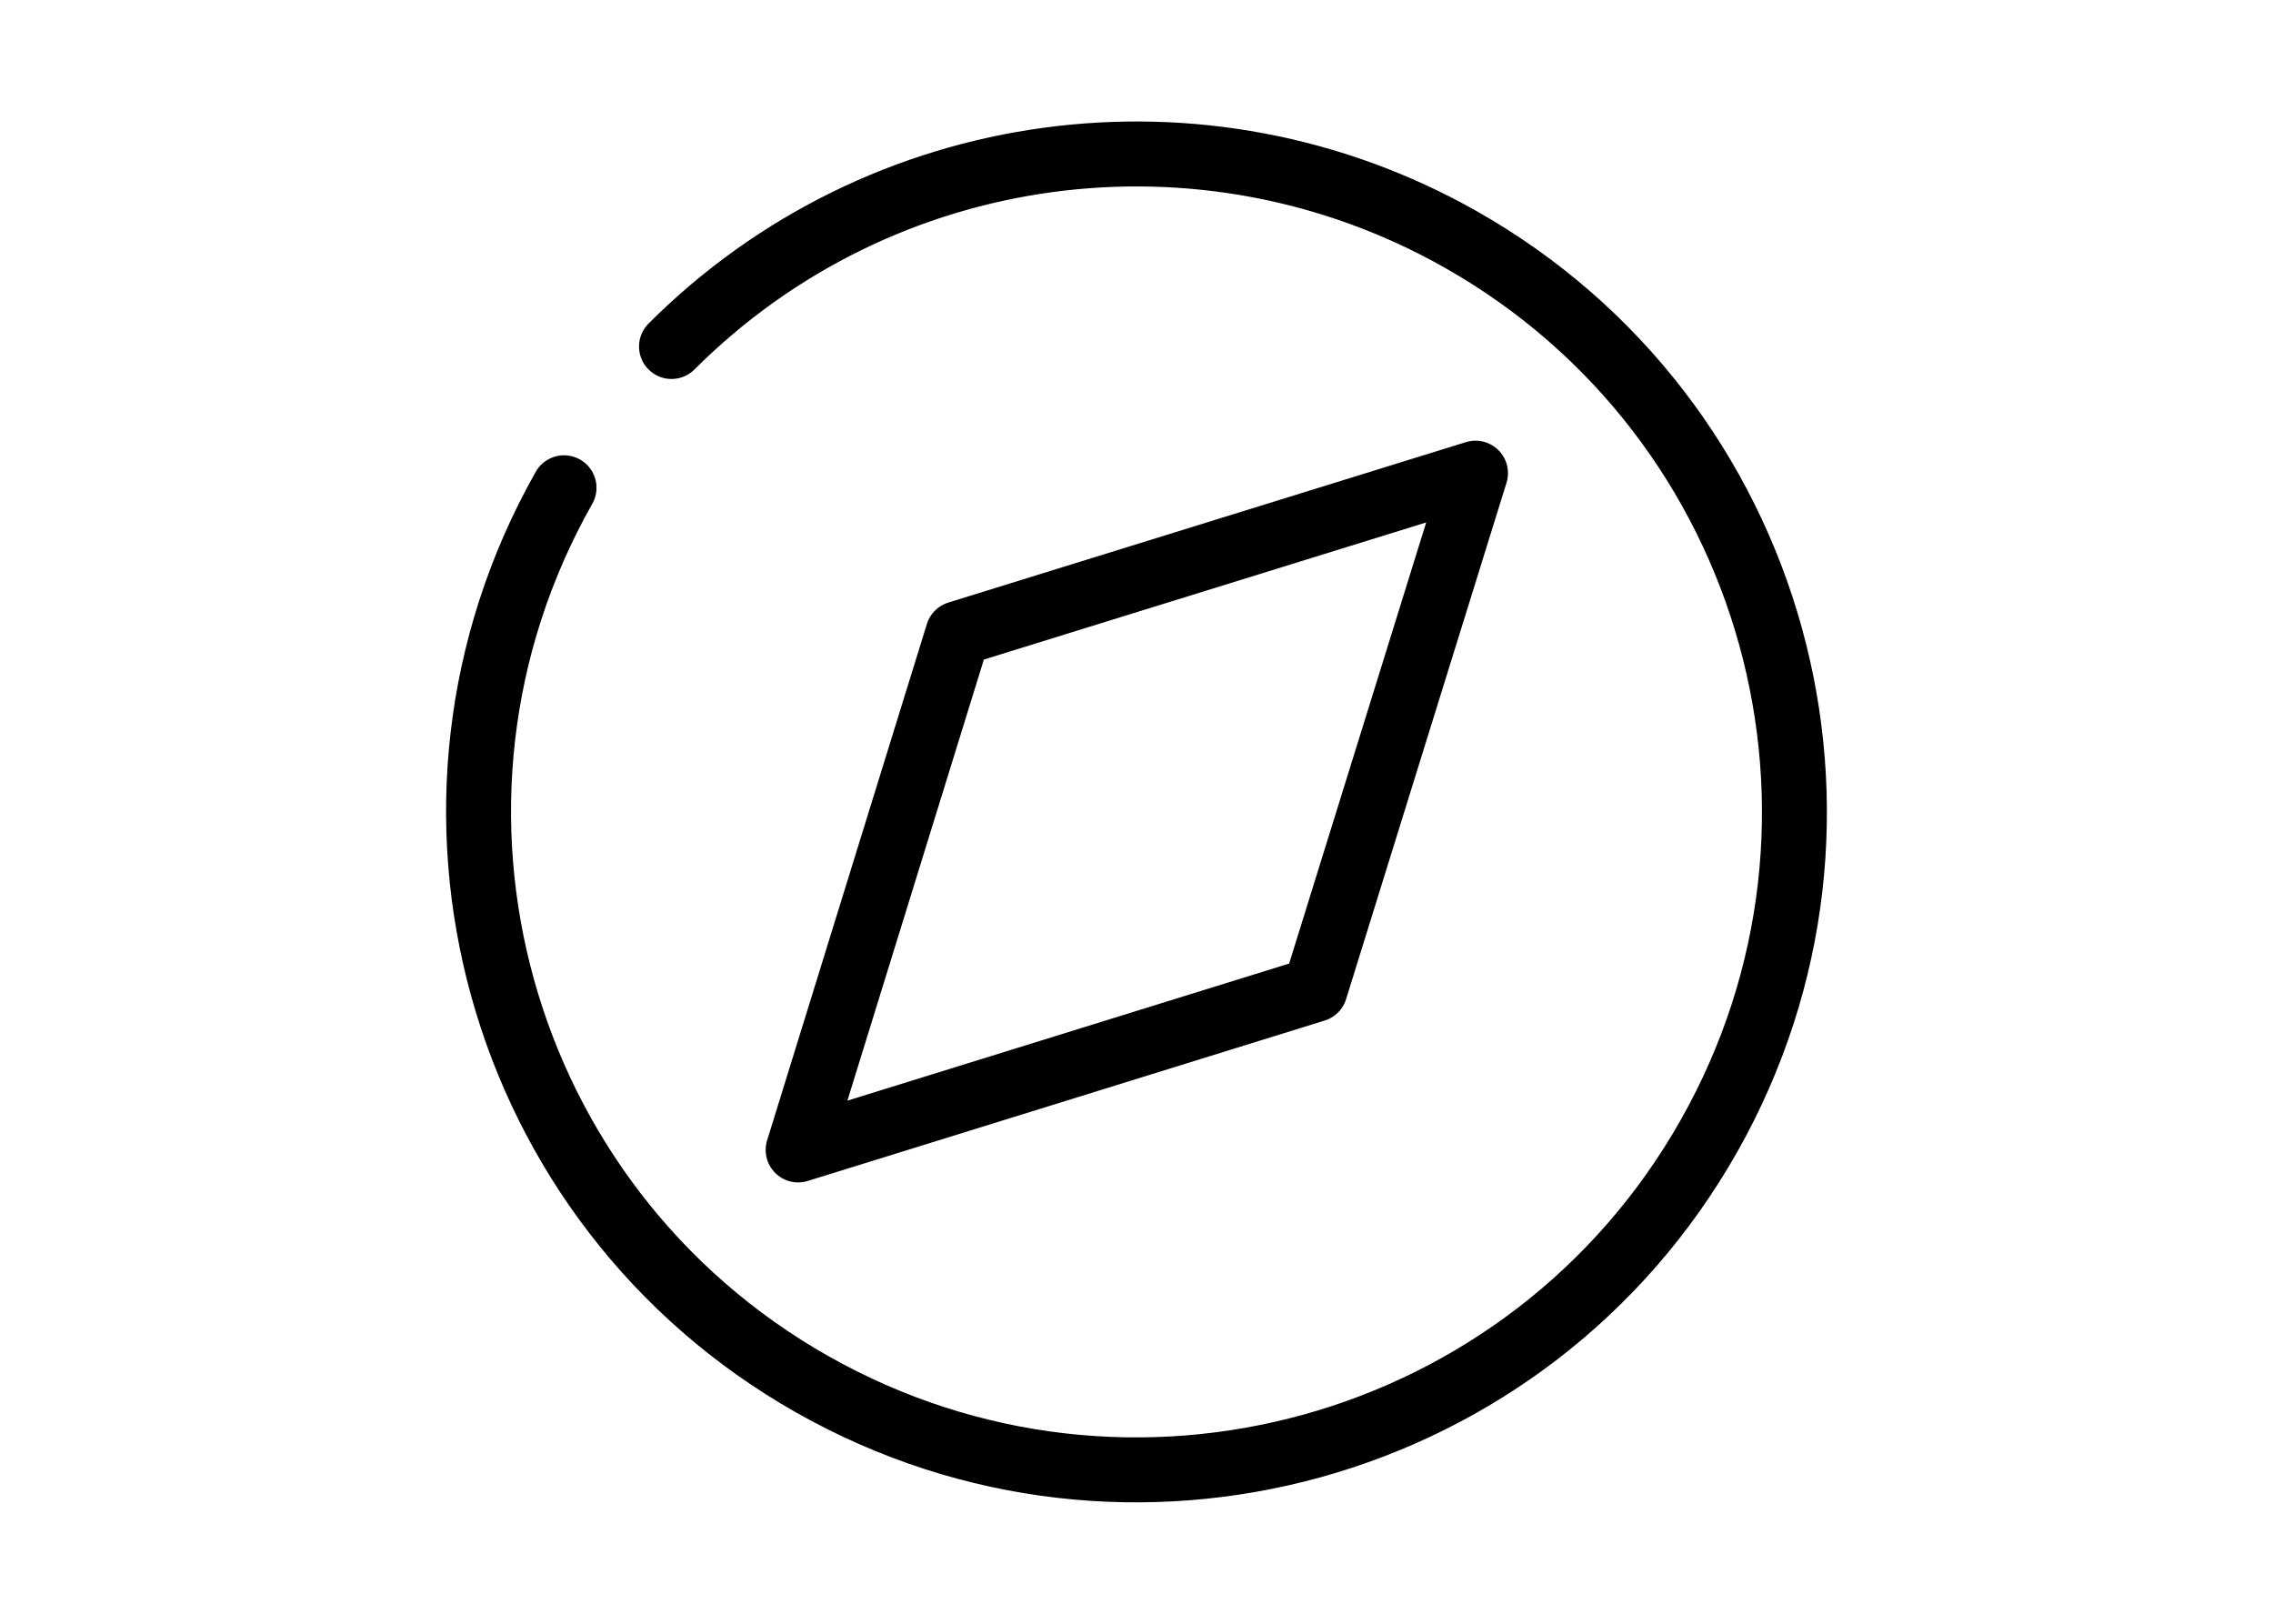 <svg id="surdurulebilirlikdanismanligisvg" xmlns="http://www.w3.org/2000/svg" viewBox="0 0 70 50">
	<path d="M24.58,35.41l15.92-4.94,4.94-15.9-15.94,4.94-4.92,15.9ZM17.37,15.02c-5.51,9.74-2.09,22.1,7.65,27.61,9.74,5.51,22.1,2.09,27.61-7.65,5.51-9.74,2.09-22.1-7.65-27.61-7.92-4.48-17.86-3.14-24.3,3.3" fill="none" stroke="currentColor" stroke-linecap="round" stroke-linejoin="round" stroke-width="2" />
</svg>
